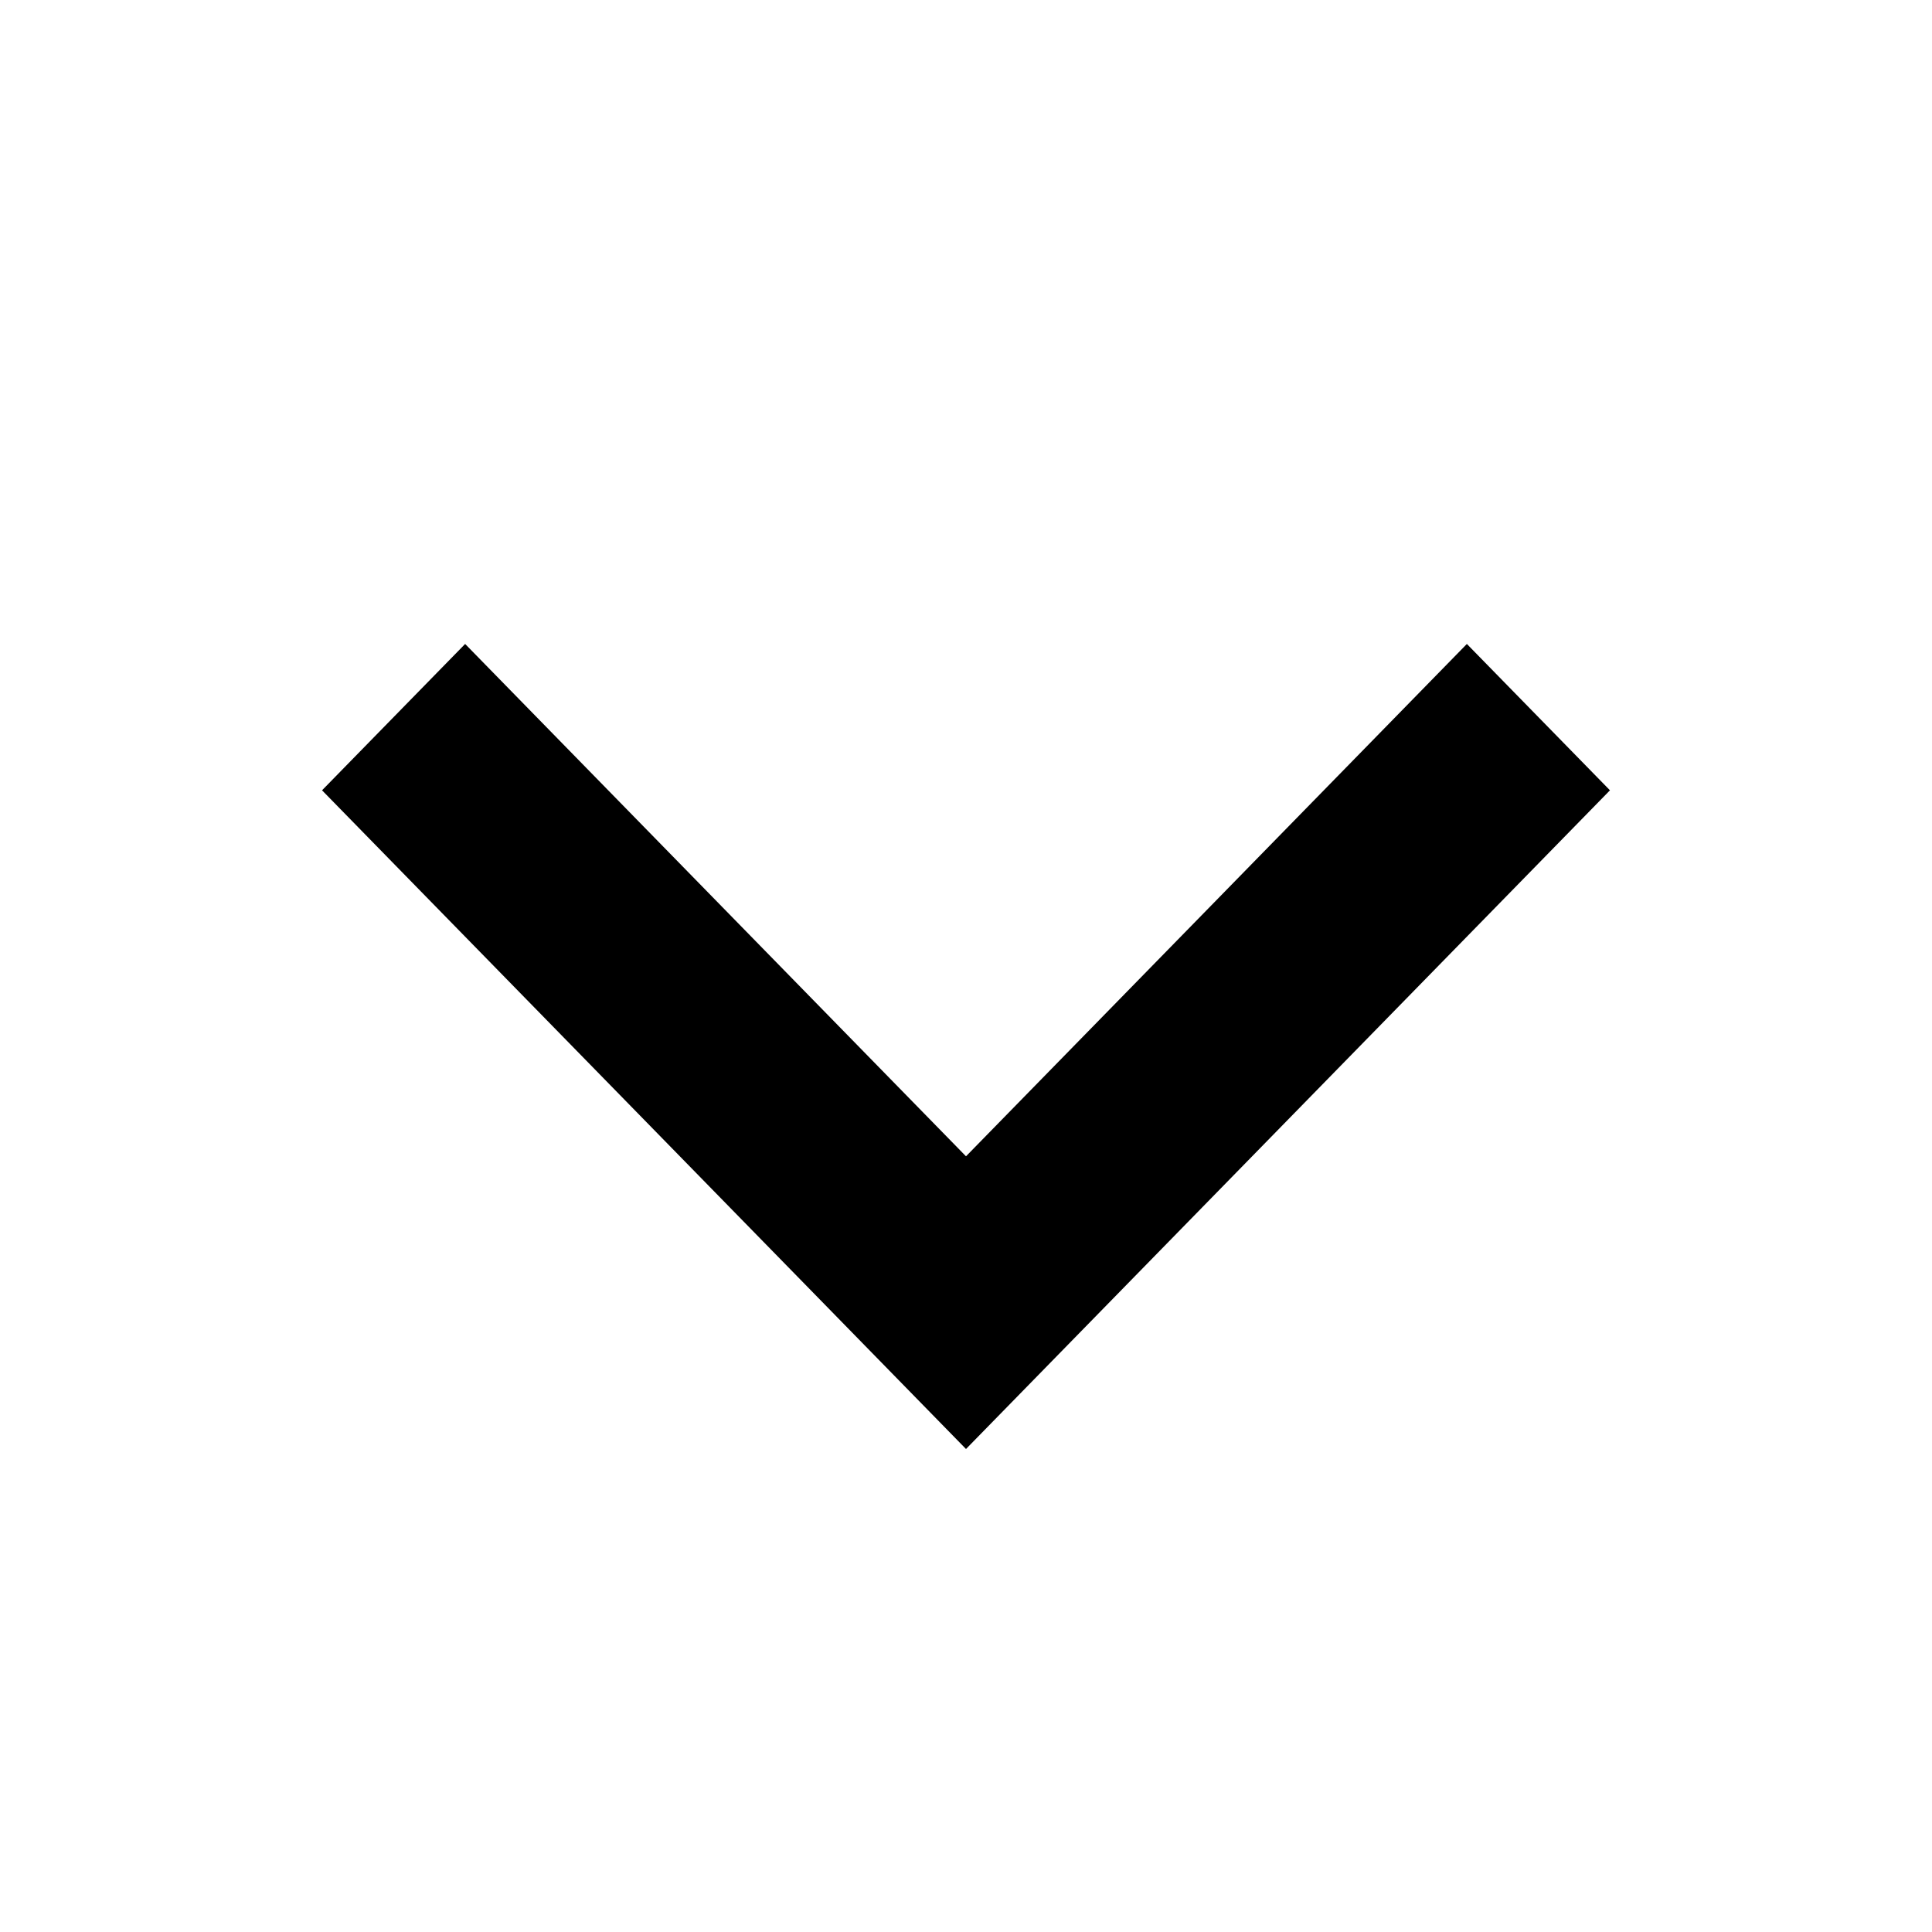 <svg xmlns="http://www.w3.org/2000/svg" width="16" height="16" viewBox="0 0 16 16" fill="none">
    <path d="M8 9.576L12.148 5.333L13.333 6.545L8 12L2.667 6.545L3.852 5.333L8 9.576Z" fill="currentColor"/>
</svg>